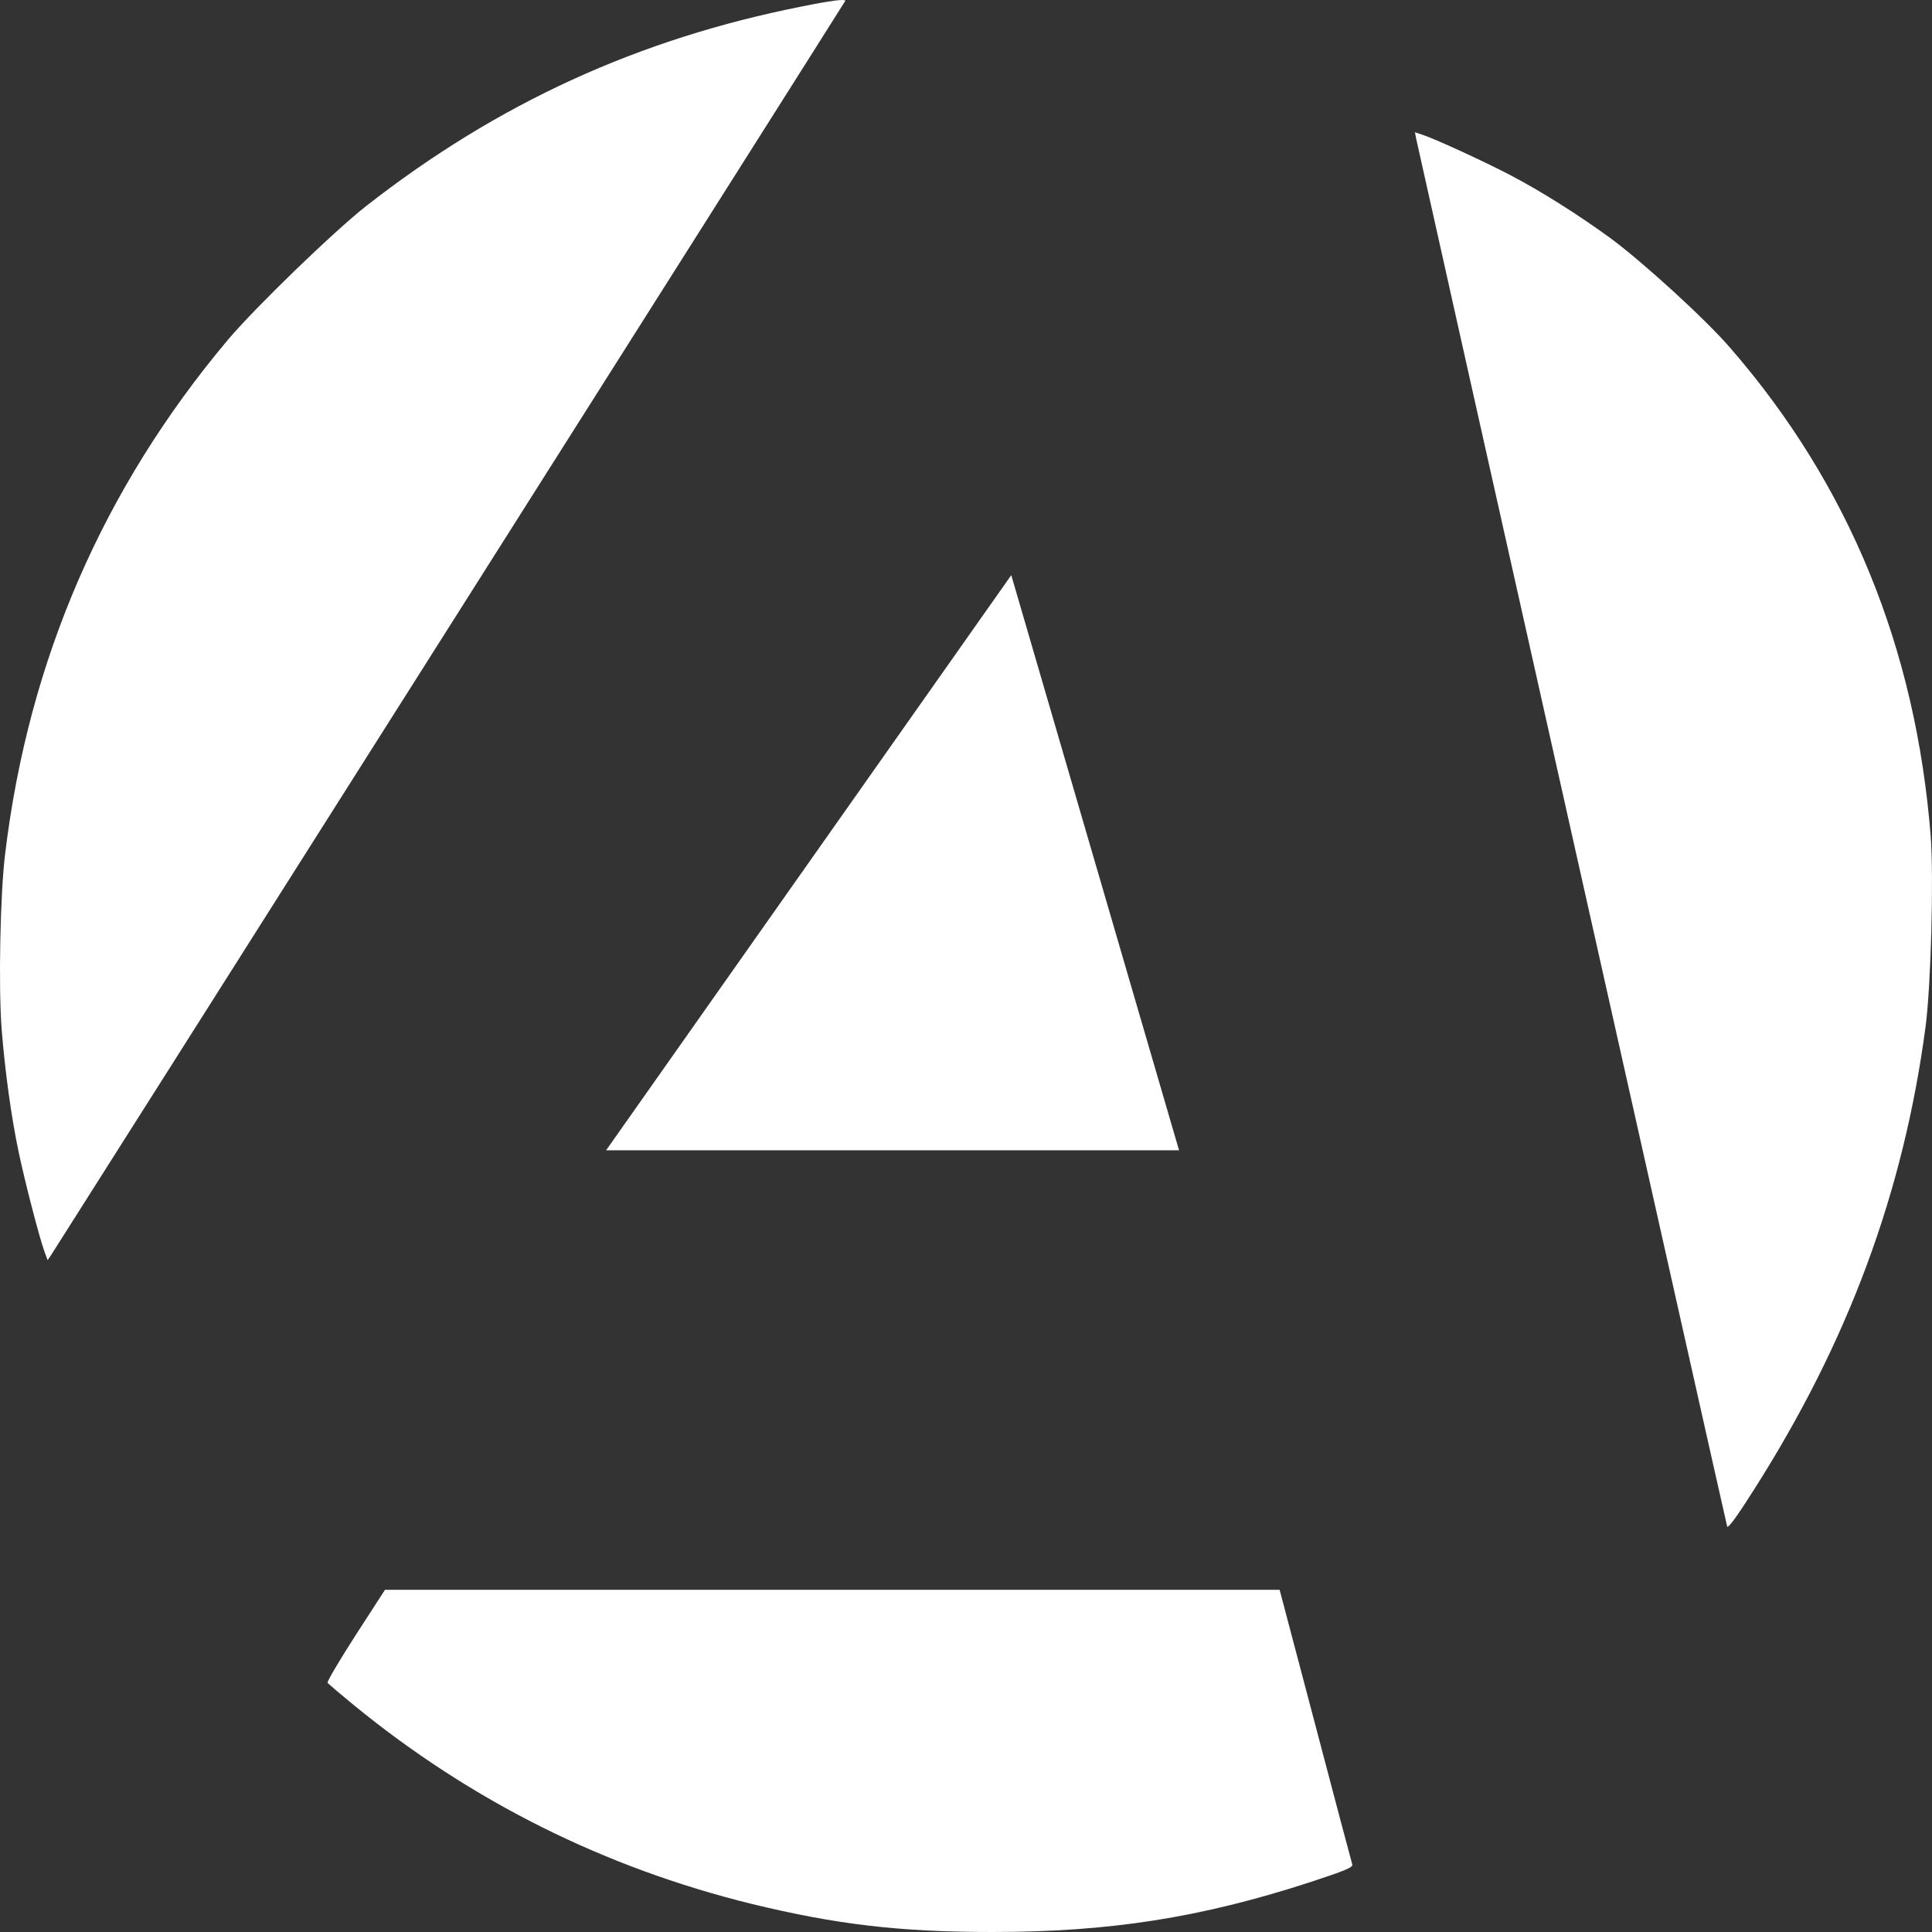 <svg width="210" height="210" viewBox="0 0 210 210" fill="none" xmlns="http://www.w3.org/2000/svg">
<rect x="0" y="0" width="210" height="210" fill="#333333" stroke="none"/>
<path d="M87.204 0.694C69.397 4.216 54.109 11.213 39.806 22.39C36.23 25.207 27.782 33.379 24.782 36.924C11.223 53.055 3.111 71.722 0.567 92.738C0.015 97.105 -0.177 107.296 0.183 111.921C0.543 116.406 1.215 121.384 2.031 125.235C2.655 128.24 4.263 134.486 4.839 136.059L5.175 136.975L5.559 136.411C6.615 134.791 91.884 0.154 91.884 0.083C91.884 -0.128 90.324 0.06 87.204 0.694Z" fill="white"/>
<path d="M38.654 177.738C36.902 180.462 35.534 182.786 35.606 182.904C35.678 183.021 36.95 184.101 38.438 185.322C51.206 195.771 65.677 203.003 81.709 206.948C90.876 209.178 97.788 210 107.844 210C120.611 210 130.499 208.45 142.354 204.6C146.218 203.332 147.082 202.979 146.986 202.651C146.914 202.439 145.114 195.654 142.978 187.529L139.09 172.807H90.468H41.846L38.654 177.738Z" fill="white"/>
<path d="M190.657 161.91C200.906 145.816 206.922 129.57 209.309 111.539C209.889 107.017 210.199 95.408 209.858 90.892C208.245 70.415 200.965 52.651 188.066 37.812C185.402 34.709 178.403 28.329 174.907 25.782C171.509 23.322 167.544 20.805 164.265 19.09C161.715 17.74 156.193 15.181 154.68 14.67L153.799 14.373L153.919 15.018C154.3 16.835 187.694 165.904 187.743 165.947C187.891 166.076 188.873 164.74 190.657 161.91Z" fill="white"/>
<path d="M109.92 62.516L128.157 125.033H65.879L109.92 62.516Z" fill="white"/>
</svg>
